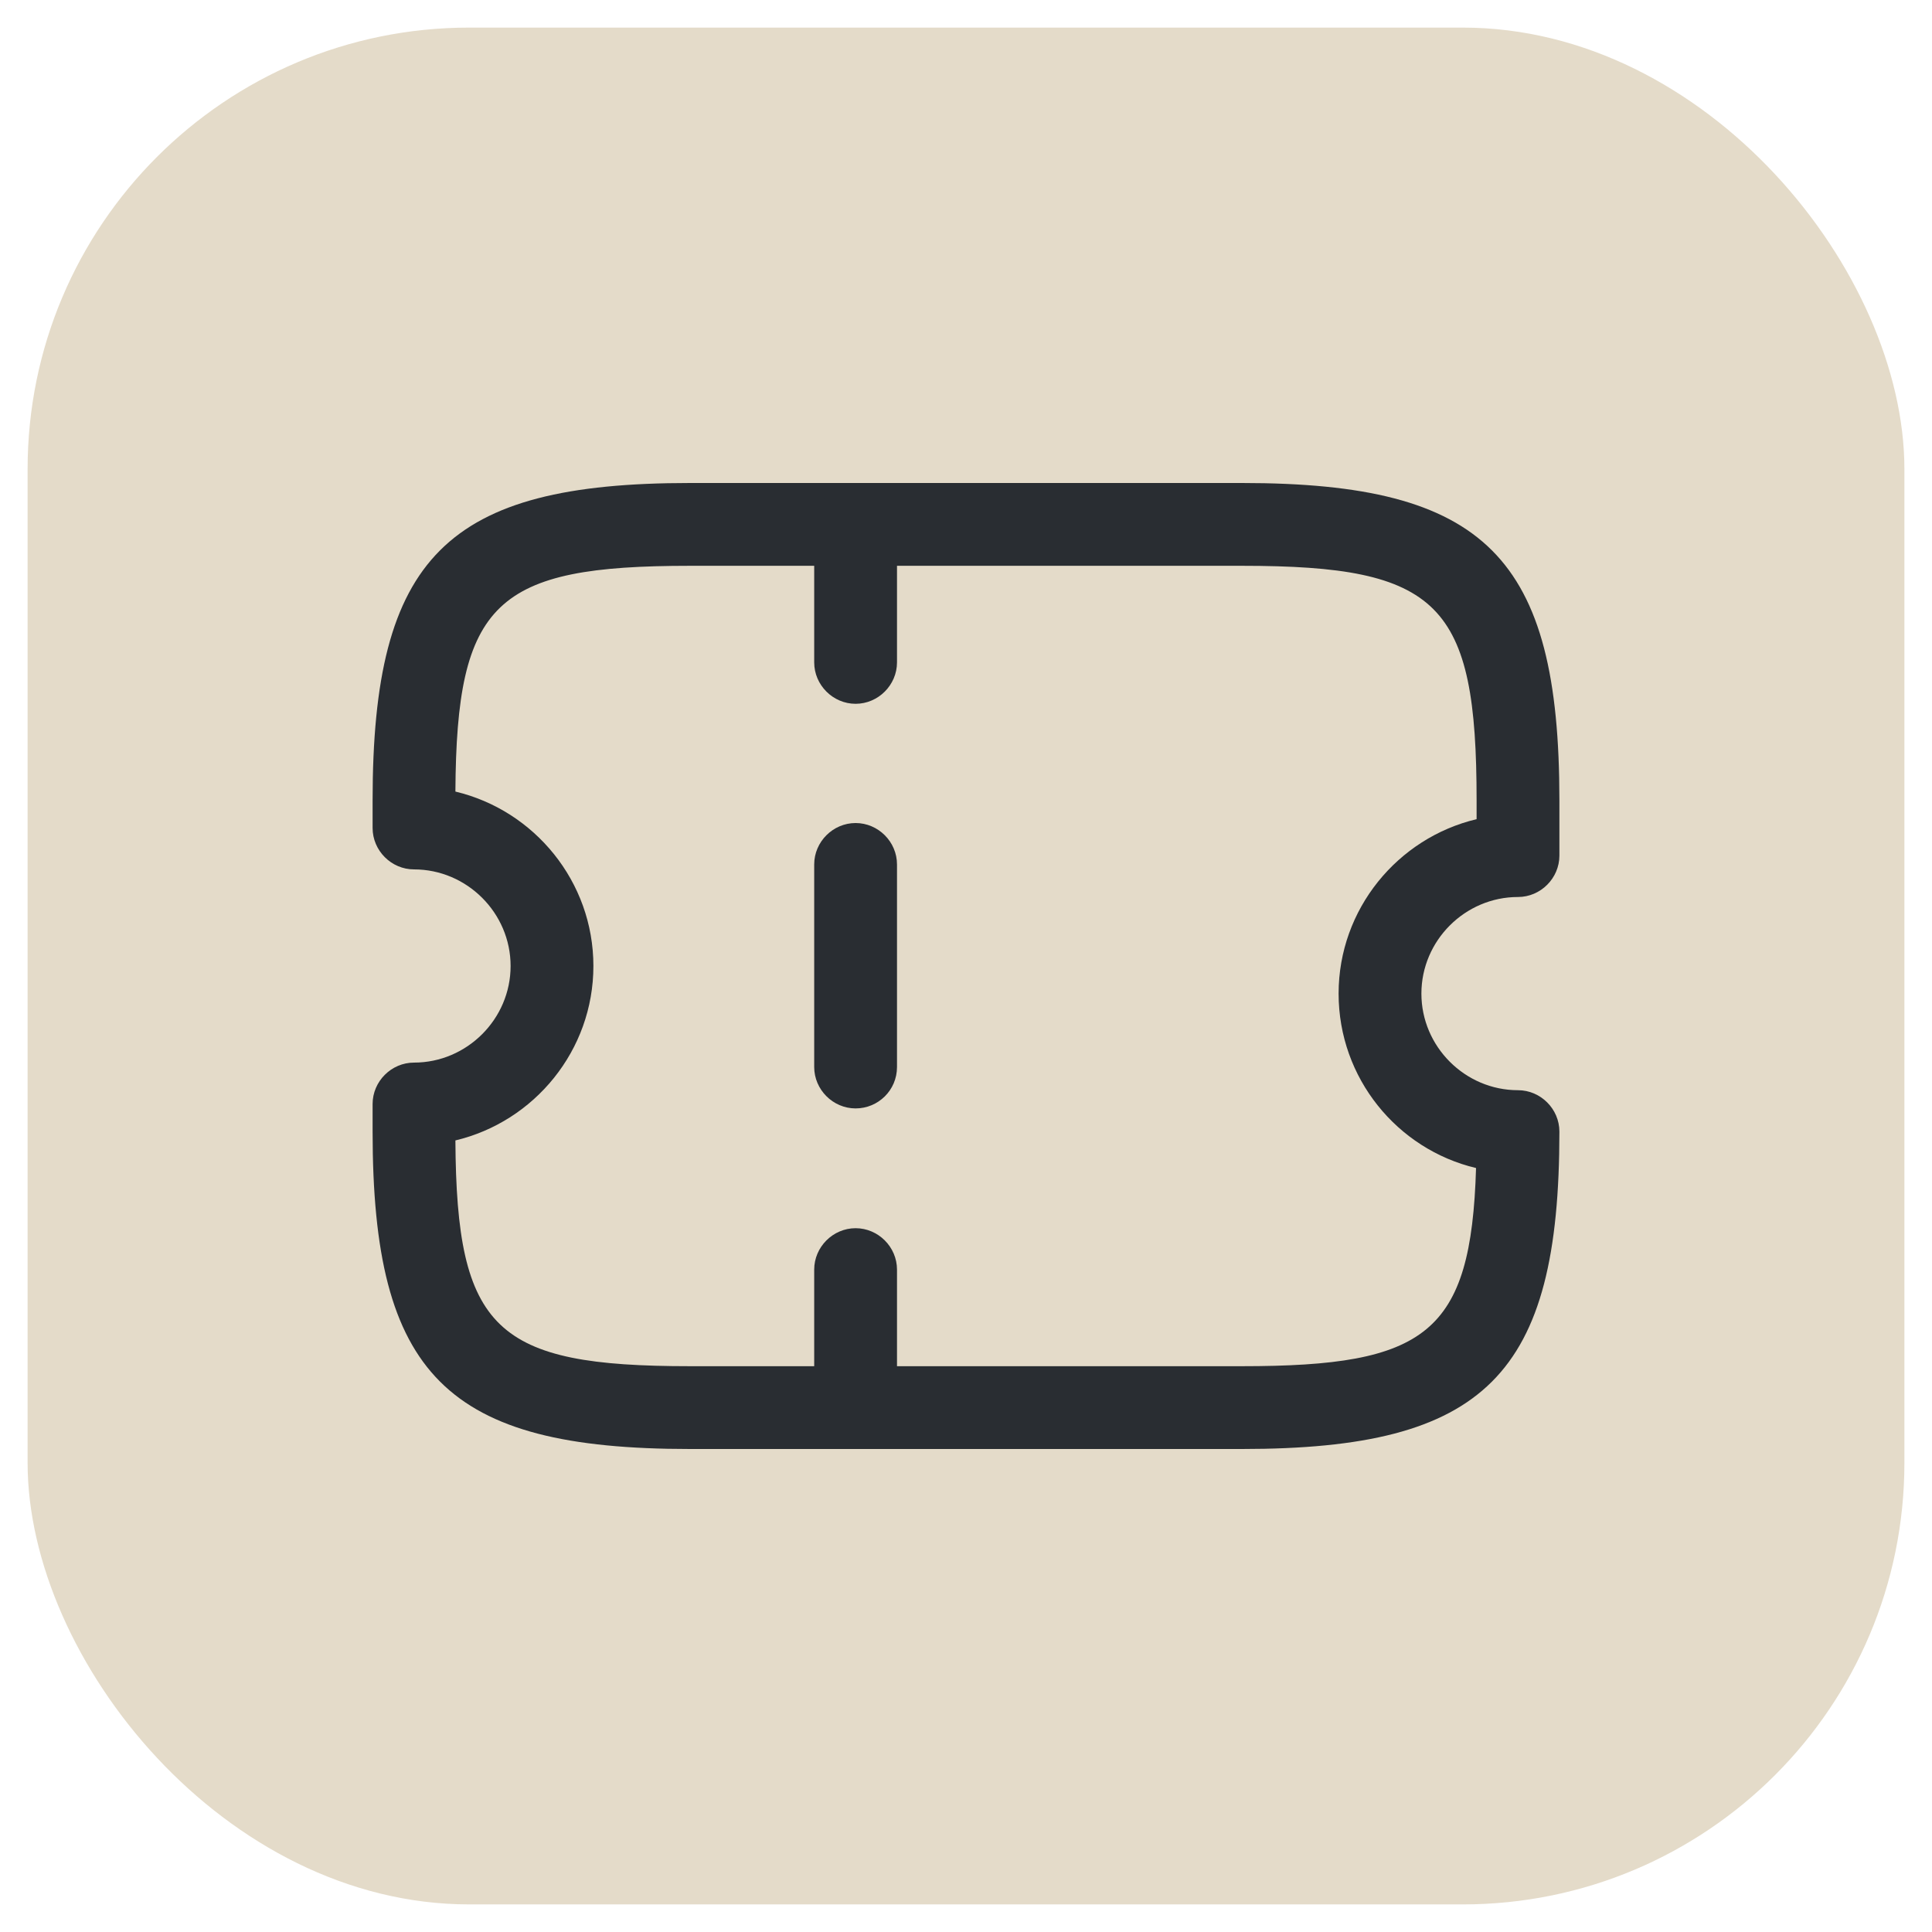 <svg width="35" height="35" viewBox="0 0 35 35" fill="none" xmlns="http://www.w3.org/2000/svg">
<rect x="0.5" y="0.5" width="34" height="34" rx="8" fill="#E4DBC9"/>
<path d="M22.5 26.25H12.5C8.09 26.25 6.75 24.91 6.75 20.5V20C6.75 19.59 7.09 19.25 7.5 19.25C8.46 19.25 9.25 18.46 9.25 17.5C9.25 16.54 8.46 15.75 7.5 15.75C7.09 15.75 6.75 15.41 6.75 15V14.5C6.75 10.09 8.09 8.75 12.5 8.75H22.5C26.91 8.75 28.25 10.09 28.25 14.5V15.5C28.25 15.91 27.91 16.25 27.5 16.25C26.54 16.25 25.75 17.04 25.75 18C25.75 18.96 26.54 19.75 27.5 19.75C27.91 19.75 28.25 20.09 28.25 20.5C28.25 24.91 26.91 26.25 22.5 26.25ZM8.25 20.66C8.27 24.1 8.98 24.75 12.5 24.75H22.5C25.84 24.75 26.65 24.16 26.74 21.16C25.31 20.82 24.25 19.53 24.25 18C24.25 16.47 25.32 15.18 26.75 14.84V14.5C26.75 10.93 26.08 10.25 22.5 10.25H12.5C8.98 10.25 8.27 10.9 8.25 14.34C9.68 14.68 10.75 15.97 10.75 17.5C10.75 19.03 9.68 20.32 8.25 20.66Z" fill="#292D32"/>
<path d="M15.5 12.75C15.09 12.75 14.75 12.41 14.75 12V9.5C14.75 9.09 15.09 8.75 15.5 8.75C15.91 8.75 16.25 9.09 16.25 9.5V12C16.25 12.41 15.91 12.75 15.5 12.75Z" fill="#292D32"/>
<path d="M15.5 20.08C15.09 20.08 14.75 19.74 14.75 19.33V15.66C14.75 15.25 15.09 14.91 15.5 14.91C15.91 14.91 16.25 15.25 16.25 15.66V19.33C16.25 19.75 15.91 20.08 15.5 20.08Z" fill="#292D32"/>
<path d="M15.5 26.25C15.09 26.25 14.75 25.91 14.75 25.5V23C14.75 22.59 15.09 22.25 15.5 22.25C15.91 22.25 16.25 22.59 16.25 23V25.5C16.25 25.91 15.91 26.25 15.5 26.25Z" fill="#292D32"/>
</svg>

